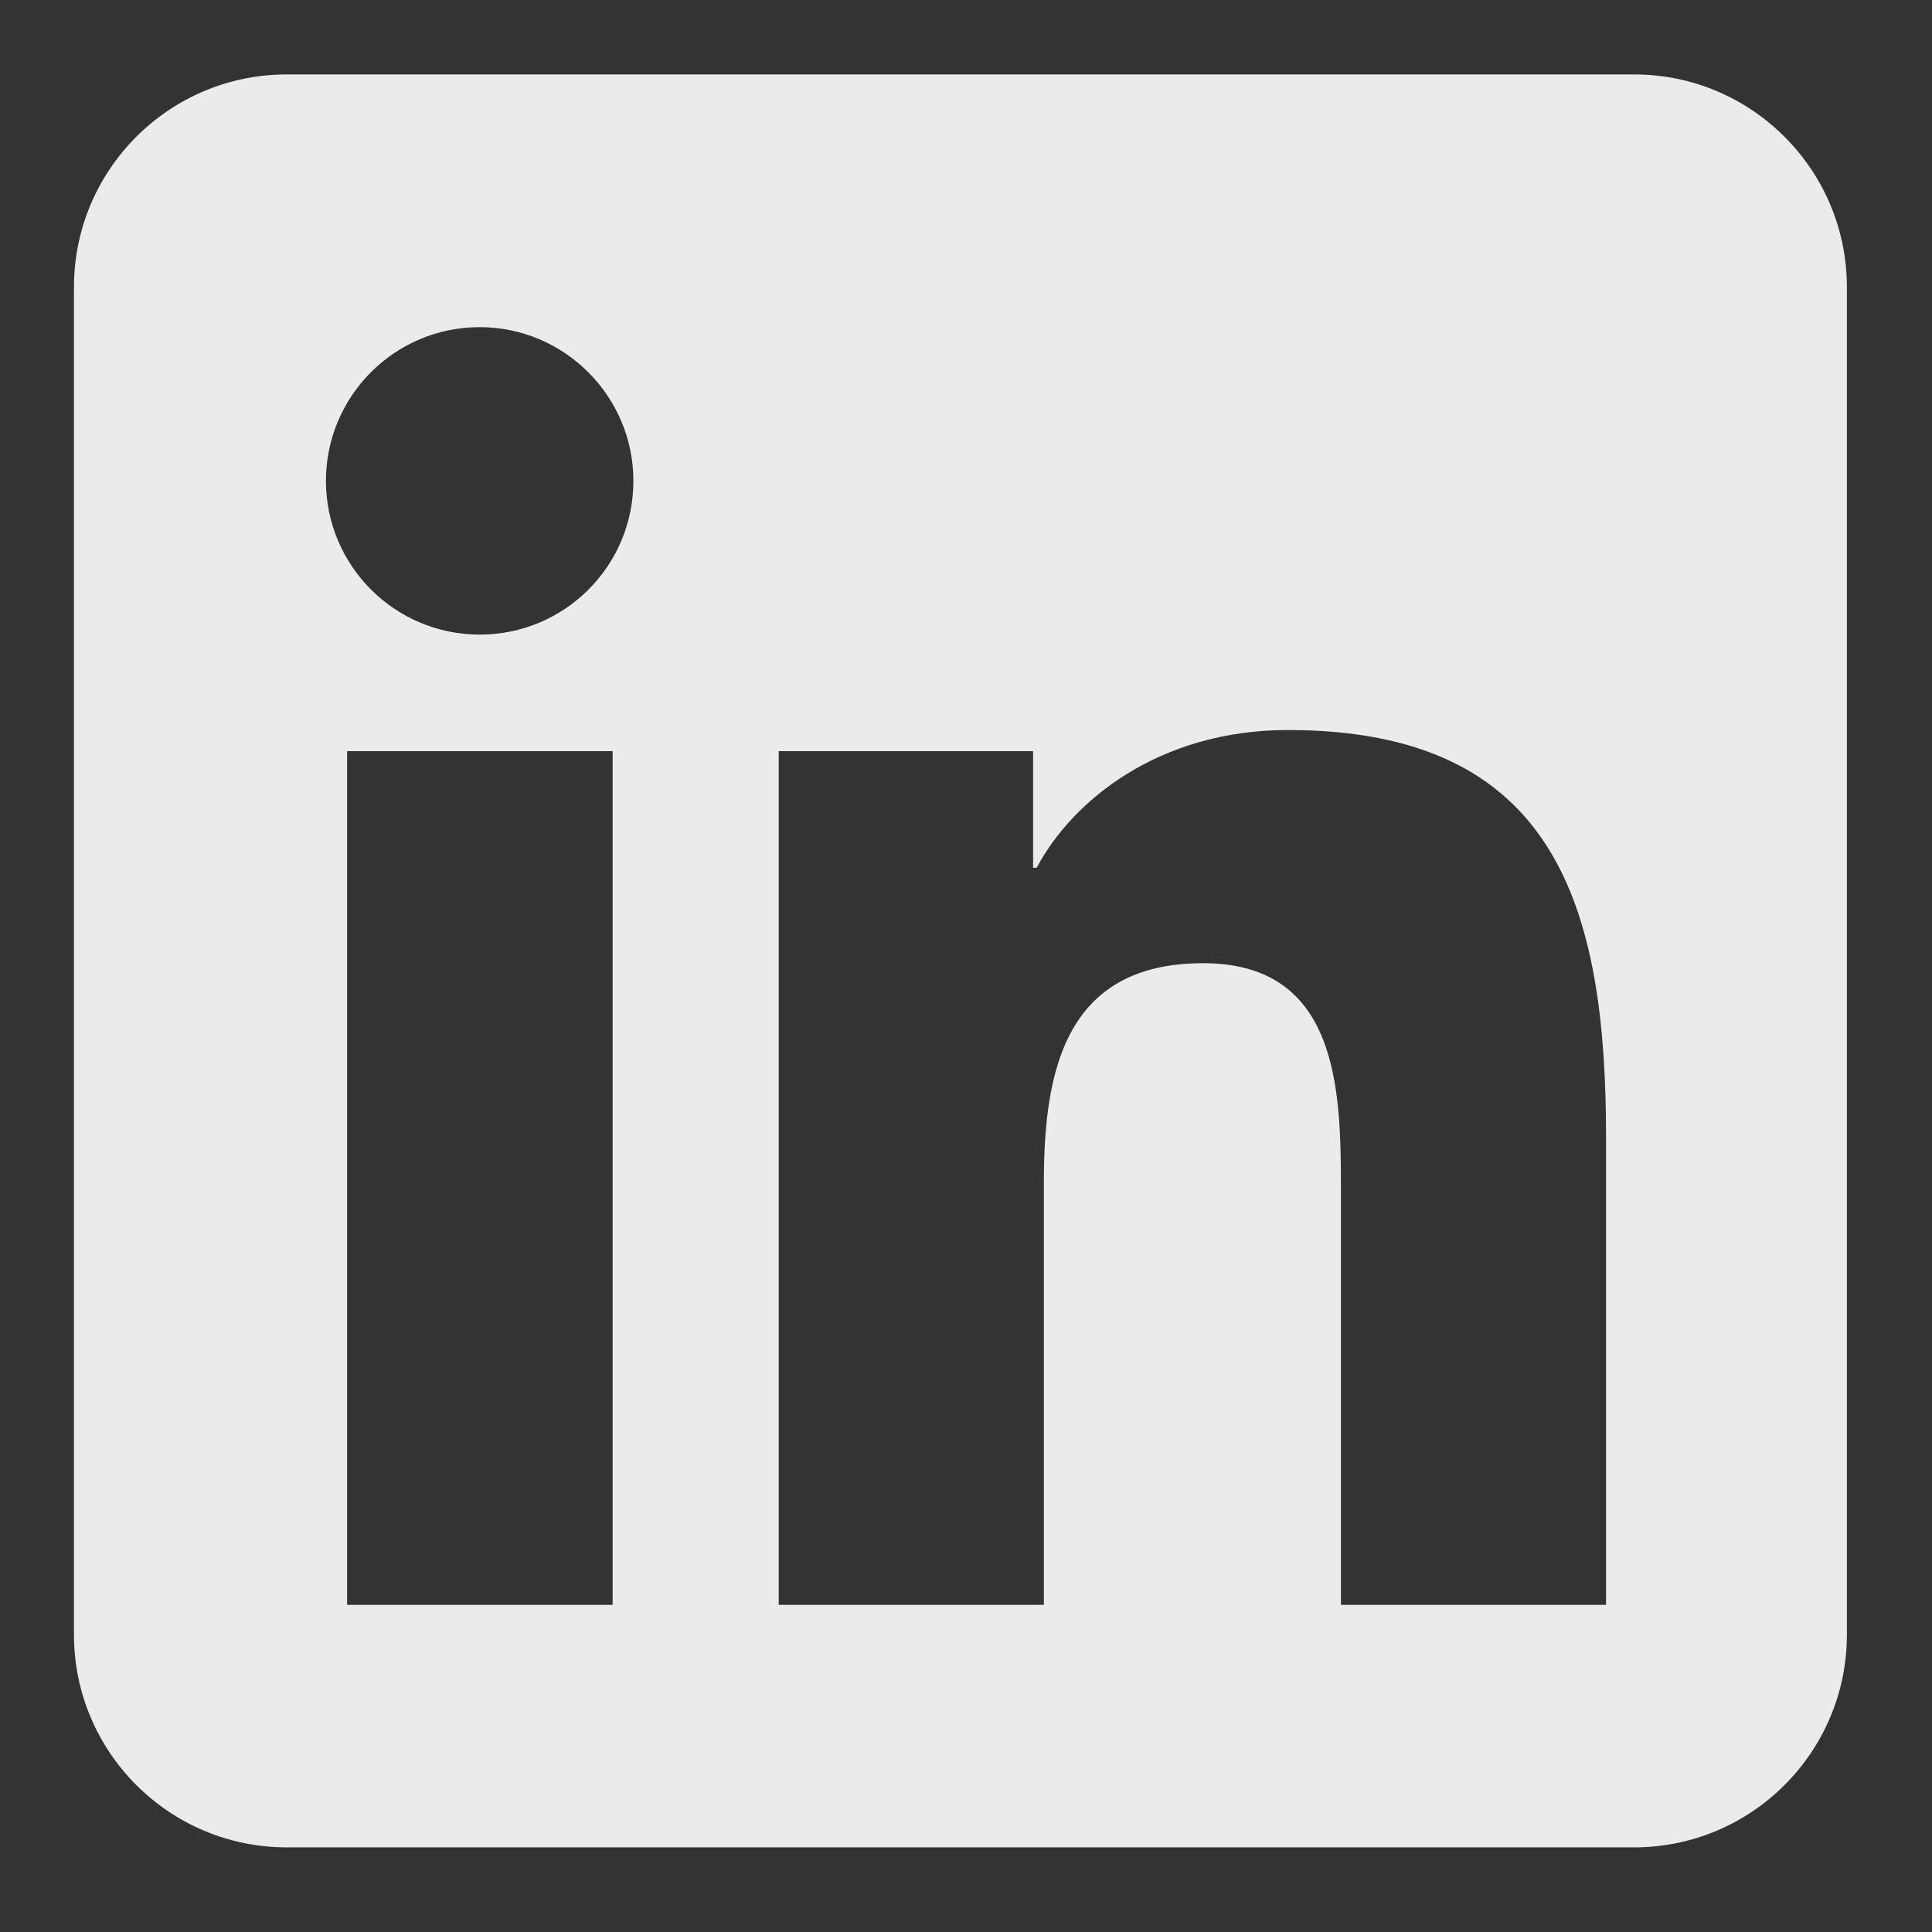 <?xml version="1.0" encoding="UTF-8" standalone="no"?>
<!DOCTYPE svg PUBLIC "-//W3C//DTD SVG 1.1//EN" "http://www.w3.org/Graphics/SVG/1.1/DTD/svg11.dtd">
<svg width="100%" height="100%" viewBox="0 0 576 576" version="1.1" xmlns="http://www.w3.org/2000/svg" xmlns:xlink="http://www.w3.org/1999/xlink" xml:space="preserve" xmlns:serif="http://www.serif.com/" style="fill-rule:evenodd;clip-rule:evenodd;stroke-linejoin:round;stroke-miterlimit:2;">
    <rect x="0" y="0" width="576" height="576" fill="#333333" stroke="none"/>
    <path id="linkedin" d="M550.626,85.621L550.626,487.339C550.626,522.346 522.204,550.768 487.197,550.768L85.479,550.768C50.471,550.768 22.05,522.346 22.05,487.339L22.05,85.621C22.05,50.614 50.471,22.192 85.479,22.192L487.197,22.192C522.204,22.192 550.626,50.614 550.626,85.621ZM143.007,189.195C168.363,189.195 188.838,168.72 188.838,143.364C188.838,118.127 168.244,97.533 143.007,97.533C117.651,97.533 97.176,118.127 97.176,143.364C97.176,168.601 117.651,189.195 143.007,189.195ZM478.824,478.467L478.824,338.95C478.824,270.382 463.944,217.646 383.948,217.646C345.497,217.646 319.665,238.717 309.07,258.716L307.999,258.716L307.999,223.955L232.169,223.955L232.169,478.467L311.213,478.467L311.213,352.521C311.213,319.308 317.522,287.167 358.711,287.167C399.185,287.167 399.78,325.141 399.78,354.663L399.78,478.467L478.824,478.467ZM182.648,478.467L182.648,223.955L103.485,223.955L103.485,478.467L182.648,478.467Z" style="fill:rgb(235,235,235);"/>
</svg>
